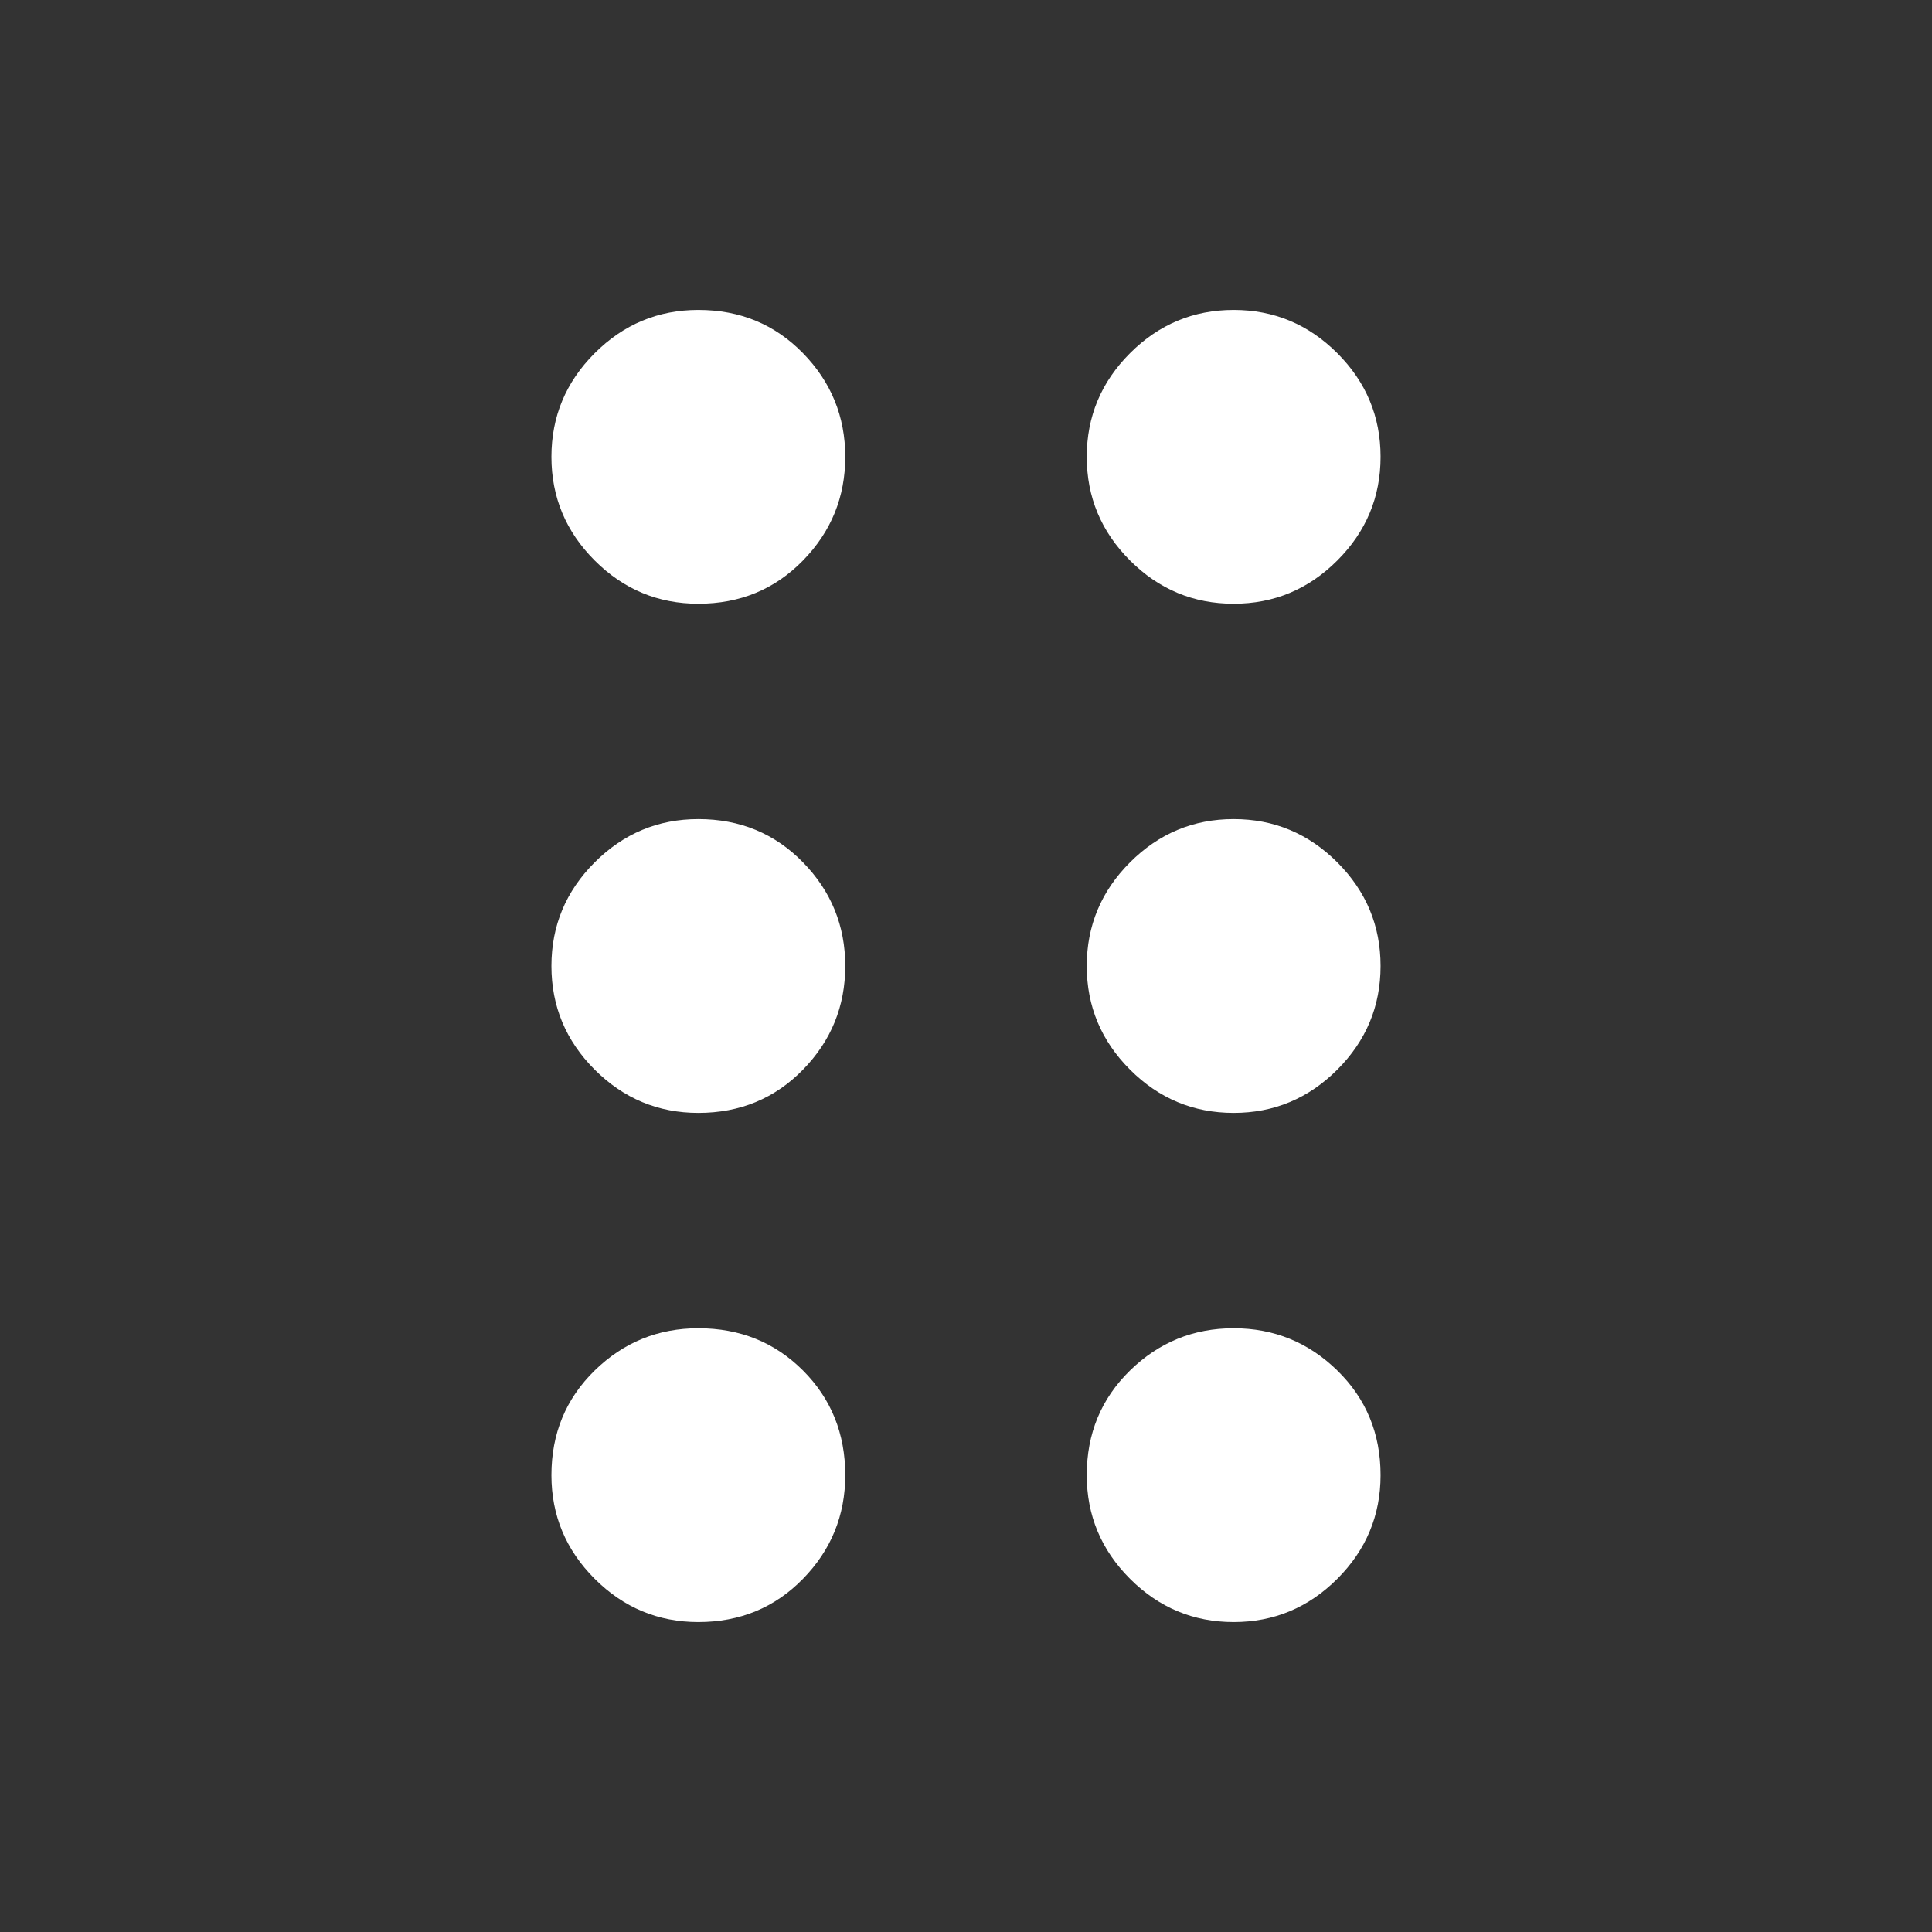 <svg xmlns="http://www.w3.org/2000/svg" height="48" width="48"><rect width="100%" height="100%" fill="#333333" stroke="none"/><path fill="#FFFFFF" d="M17.35 40.3Q15.85 40.3 14.775 39.225Q13.7 38.15 13.7 36.65Q13.7 35.1 14.775 34.05Q15.85 33 17.35 33Q18.9 33 19.95 34.05Q21 35.1 21 36.65Q21 38.15 19.95 39.225Q18.9 40.3 17.35 40.3ZM17.35 27.65Q15.85 27.65 14.775 26.575Q13.7 25.5 13.7 24Q13.7 22.5 14.775 21.425Q15.85 20.35 17.35 20.35Q18.9 20.35 19.95 21.425Q21 22.5 21 24Q21 25.5 19.95 26.575Q18.9 27.65 17.35 27.65ZM17.35 15Q15.85 15 14.775 13.925Q13.7 12.85 13.7 11.35Q13.7 9.85 14.775 8.775Q15.85 7.7 17.35 7.7Q18.9 7.7 19.95 8.775Q21 9.85 21 11.35Q21 12.85 19.95 13.925Q18.9 15 17.35 15ZM30.65 15Q29.15 15 28.075 13.925Q27 12.85 27 11.35Q27 9.85 28.075 8.775Q29.15 7.7 30.65 7.7Q32.15 7.7 33.225 8.775Q34.3 9.85 34.3 11.35Q34.3 12.85 33.225 13.925Q32.15 15 30.65 15ZM30.65 27.65Q29.15 27.65 28.075 26.575Q27 25.5 27 24Q27 22.5 28.075 21.425Q29.15 20.35 30.65 20.35Q32.15 20.35 33.225 21.425Q34.3 22.5 34.3 24Q34.3 25.5 33.225 26.575Q32.15 27.65 30.65 27.65ZM30.65 40.3Q29.15 40.3 28.075 39.225Q27 38.15 27 36.65Q27 35.1 28.075 34.05Q29.15 33 30.65 33Q32.15 33 33.225 34.05Q34.3 35.1 34.3 36.65Q34.3 38.15 33.225 39.225Q32.15 40.3 30.65 40.3Z"/></svg>
